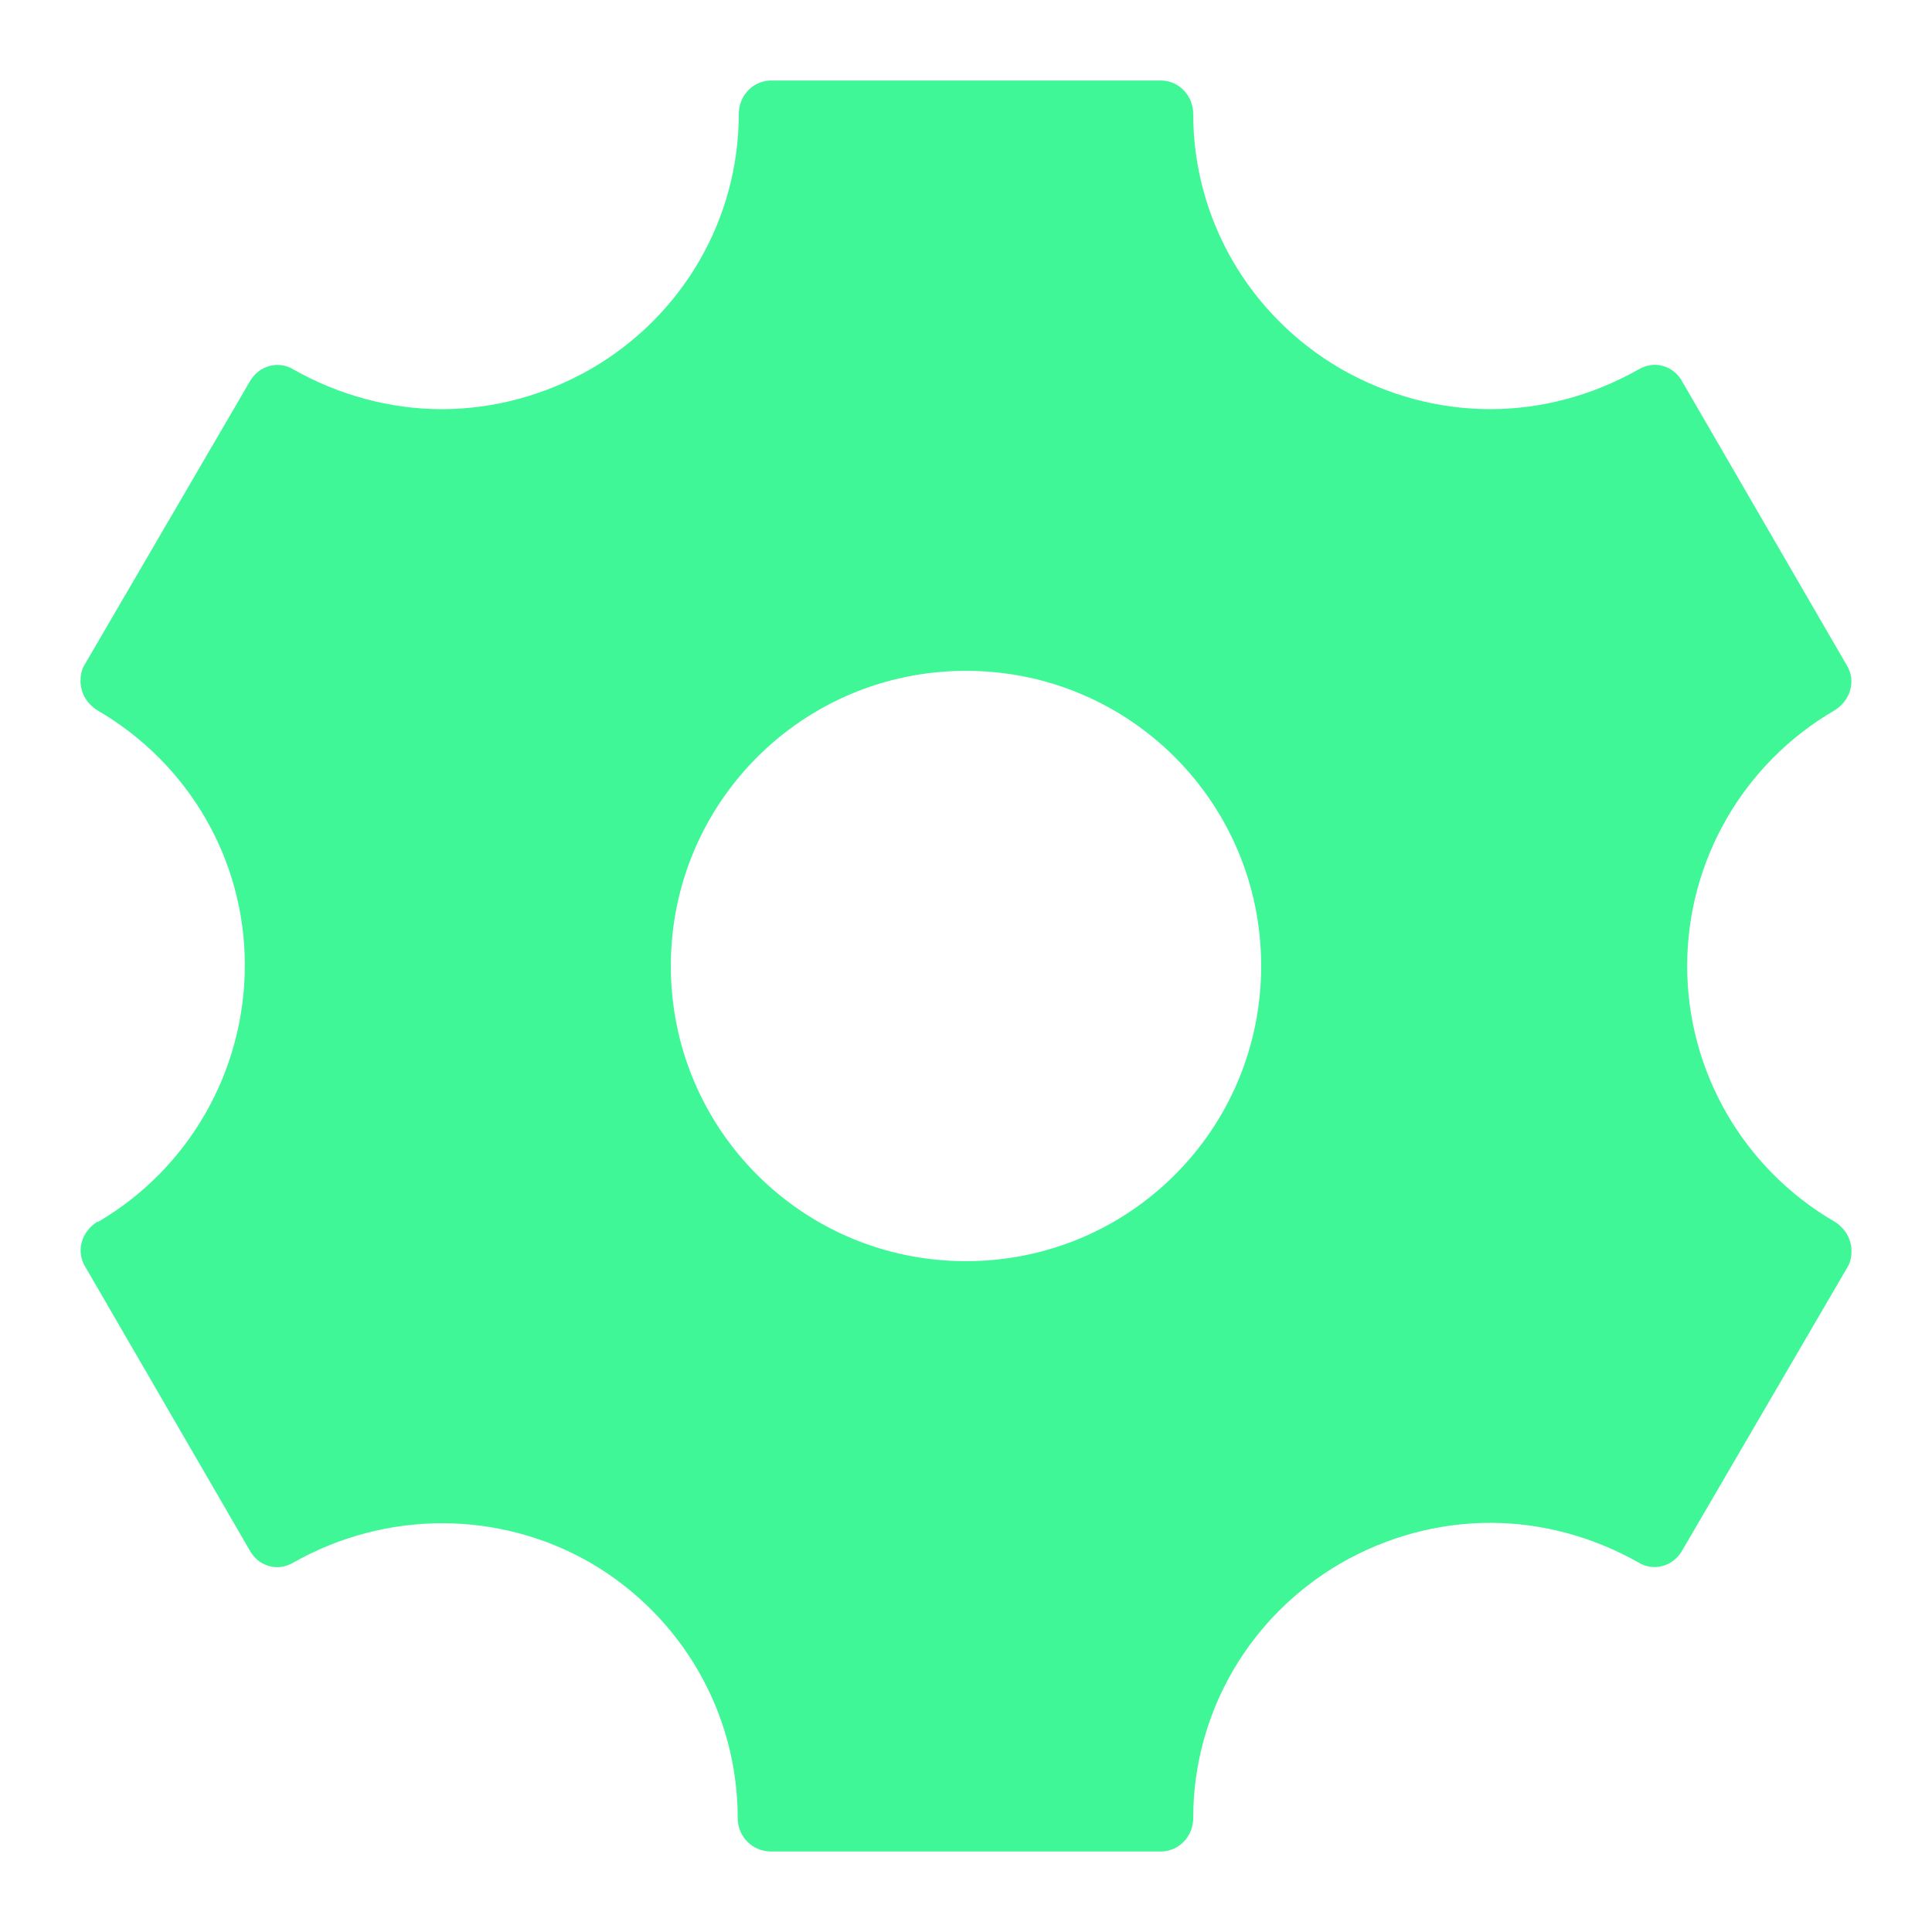 <svg width="18" height="18" viewBox="0 0 18 18" fill="none" xmlns="http://www.w3.org/2000/svg">
<g clipPath="url(#clip0_185_1502)">
<path d="M17.094 11.383C16.242 10.888 15.719 9.981 15.719 9C15.719 8.019 16.242 7.112 17.094 6.617C17.241 6.525 17.296 6.342 17.204 6.195L15.673 3.555C15.618 3.454 15.518 3.399 15.417 3.399C15.362 3.399 15.307 3.417 15.261 3.445C14.839 3.683 14.363 3.812 13.886 3.812C13.4 3.812 12.923 3.683 12.492 3.436C11.64 2.941 11.117 2.042 11.117 1.062C11.117 0.887 10.98 0.75 10.815 0.75H7.185C7.02 0.75 6.883 0.887 6.883 1.062C6.883 2.042 6.36 2.941 5.508 3.436C5.077 3.683 4.6 3.812 4.114 3.812C3.638 3.812 3.161 3.683 2.739 3.445C2.593 3.353 2.409 3.408 2.327 3.555L0.787 6.195C0.759 6.241 0.75 6.296 0.75 6.342C0.75 6.452 0.805 6.553 0.906 6.617C1.758 7.112 2.281 8.01 2.281 8.991C2.281 9.979 1.76 10.886 0.919 11.381C0.916 11.383 0.913 11.383 0.911 11.383C0.907 11.383 0.904 11.384 0.902 11.386C0.758 11.478 0.705 11.66 0.796 11.805L2.327 14.445C2.382 14.546 2.482 14.601 2.583 14.601C2.638 14.601 2.693 14.582 2.739 14.555C3.601 14.069 4.655 14.069 5.508 14.564C6.351 15.059 6.873 15.957 6.873 16.938C6.873 17.113 7.011 17.25 7.185 17.25H10.815C10.98 17.25 11.117 17.113 11.117 16.938C11.117 15.957 11.64 15.059 12.492 14.564C12.923 14.317 13.4 14.188 13.886 14.188C14.363 14.188 14.839 14.317 15.261 14.555C15.408 14.647 15.591 14.592 15.673 14.445L17.213 11.805C17.241 11.759 17.25 11.704 17.25 11.658C17.25 11.548 17.195 11.447 17.094 11.383ZM9 11.75C7.478 11.75 6.25 10.522 6.25 9C6.25 7.478 7.478 6.25 9 6.25C10.522 6.25 11.75 7.478 11.75 9C11.75 10.522 10.522 11.75 9 11.75Z" fill="#40F798"/>
</g>
<defs>
<clipPath id="clip0_185_1502">
<rect width="18" height="18" fill="white"/>
</clipPath>
</defs>
</svg>
